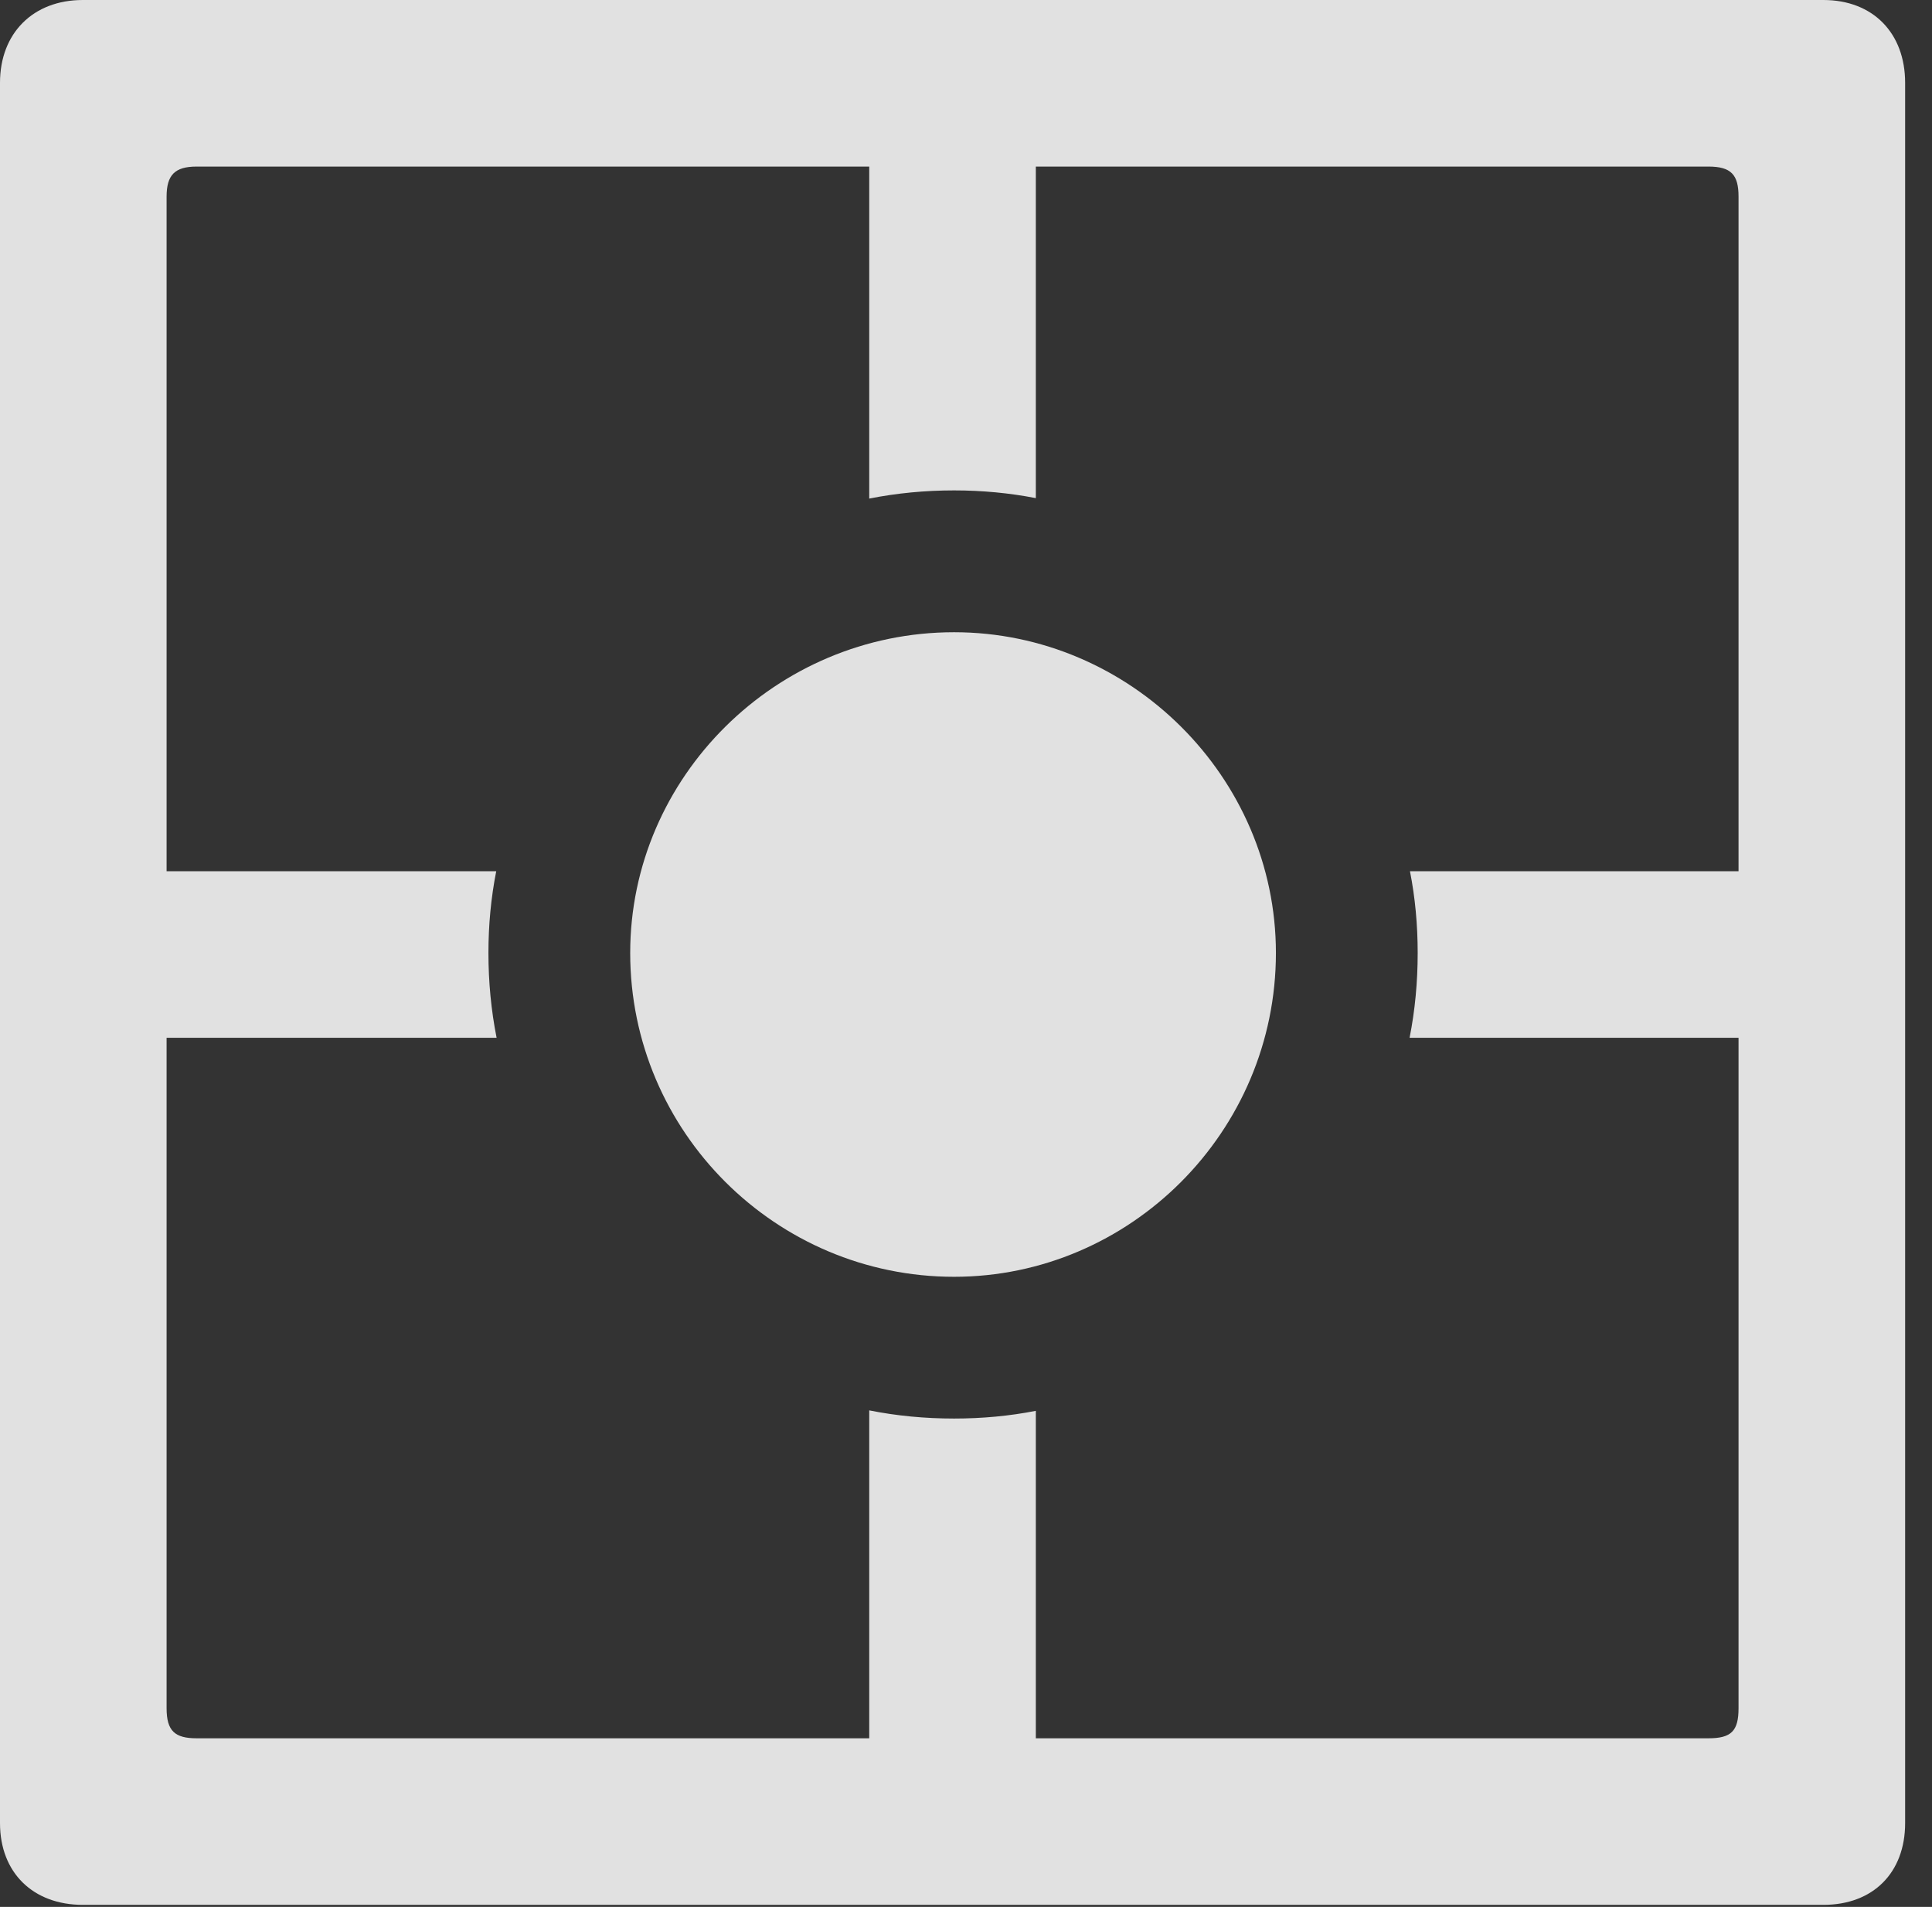 <?xml version="1.0" encoding="UTF-8"?>
<!--Generator: Apple Native CoreSVG 326-->
<!DOCTYPE svg
PUBLIC "-//W3C//DTD SVG 1.1//EN"
       "http://www.w3.org/Graphics/SVG/1.1/DTD/svg11.dtd">
<svg version="1.1" xmlns="http://www.w3.org/2000/svg" xmlns:xlink="http://www.w3.org/1999/xlink" viewBox="0 0 25.525 25.197">
 <rect x="0" y="0" width="25.525" height="25.197" fill="#333333" stroke="none"/>
 <g>
  <rect height="25.197" opacity="0" width="25.525" x="0" y="0"/>
  <path d="M25.17 1.094L25.17 24.09C25.17 24.746 24.746 25.17 24.09 25.17L1.094 25.17C0.438 25.17 0 24.746 0 24.09L0 1.094C0 0.438 0.438 0 1.094 0L24.09 0C24.746 0 25.17 0.438 25.17 1.094ZM2.598 22.969L11.484 22.969L11.484 18.636C11.847 18.709 12.223 18.744 12.605 18.744C12.974 18.744 13.336 18.711 13.685 18.642L13.685 22.969L22.572 22.969C22.873 22.969 22.969 22.873 22.969 22.572L22.969 13.713L18.623 13.713C18.695 13.35 18.73 12.975 18.73 12.592C18.73 12.223 18.697 11.861 18.628 11.512L22.969 11.512L22.969 2.598C22.969 2.311 22.873 2.201 22.572 2.201L13.685 2.201L13.685 6.582C13.336 6.514 12.974 6.48 12.605 6.48C12.223 6.48 11.847 6.516 11.484 6.588L11.484 2.201L2.598 2.201C2.311 2.201 2.201 2.311 2.201 2.598L2.201 11.512L6.556 11.512C6.487 11.861 6.453 12.223 6.453 12.592C6.453 12.975 6.489 13.35 6.561 13.713L2.201 13.713L2.201 22.572C2.201 22.873 2.311 22.969 2.598 22.969Z" fill="white" fill-opacity="0.85"/>
  <path d="M12.605 16.871C14.93 16.871 16.857 14.957 16.857 12.592C16.857 10.268 14.93 8.354 12.605 8.354C10.254 8.354 8.326 10.268 8.326 12.592C8.326 14.957 10.254 16.871 12.605 16.871Z" fill="white" fill-opacity="0.85"/>
 </g>
</svg>
